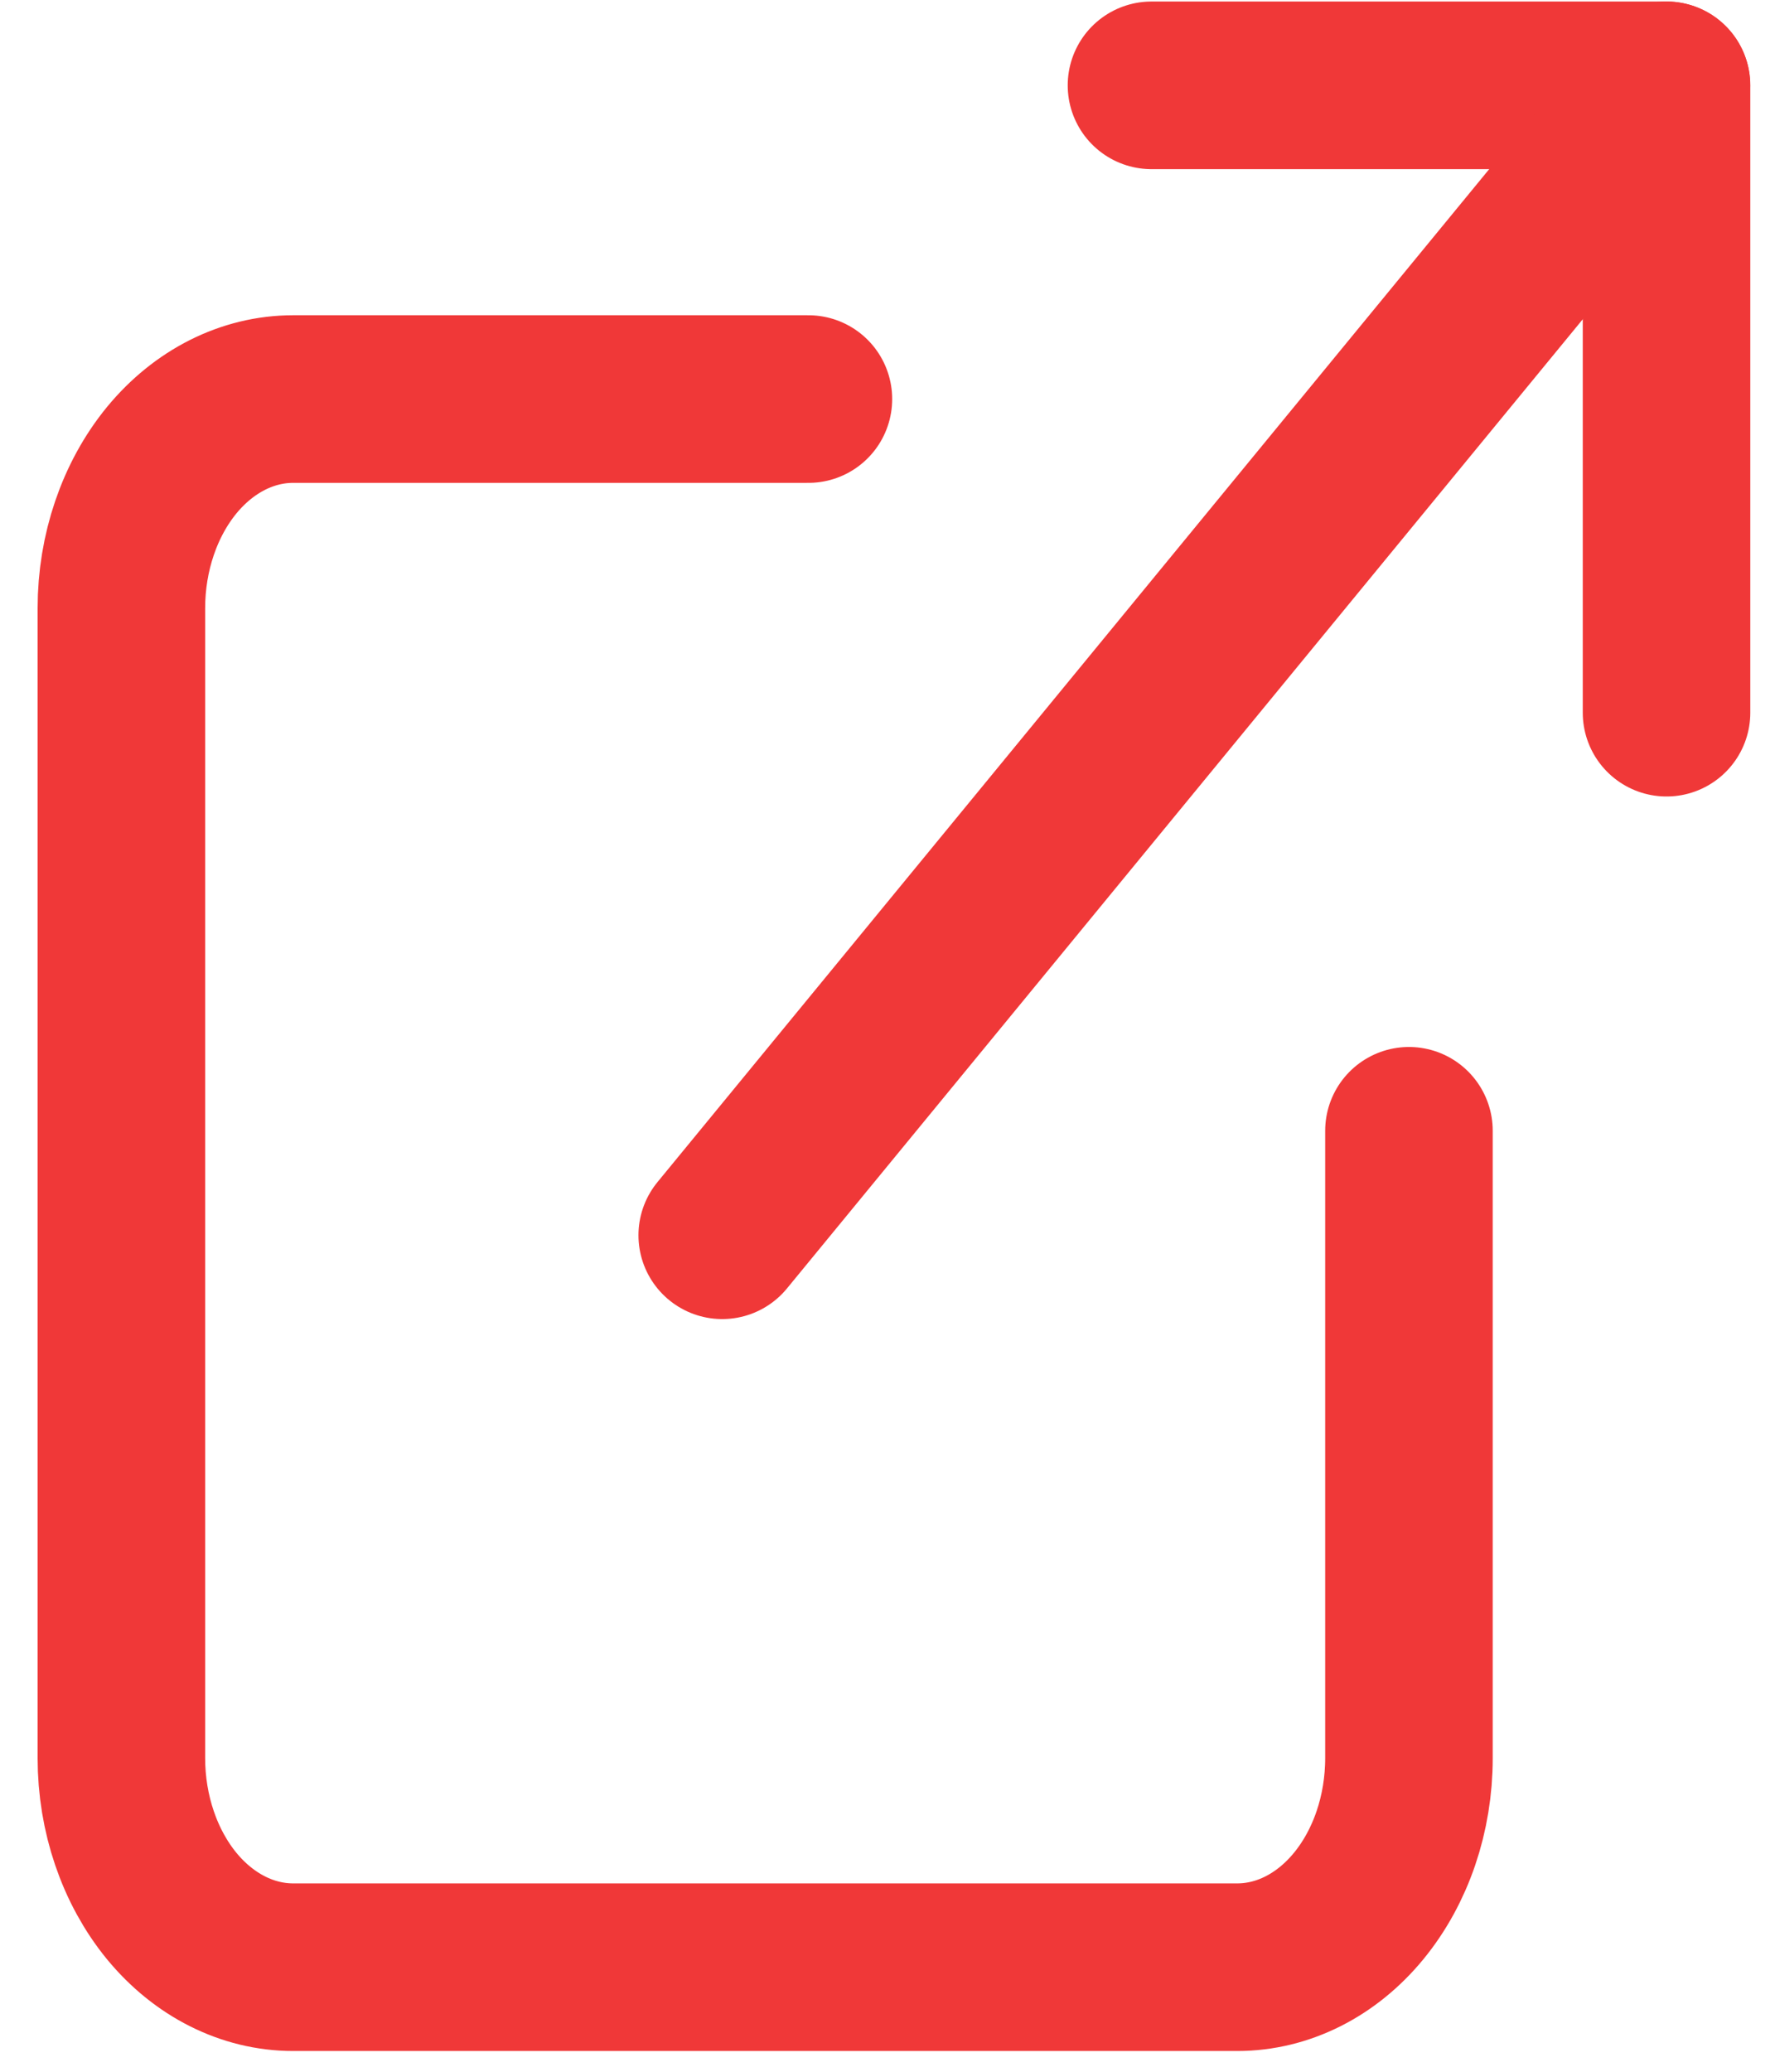 <svg width="18" height="21" viewBox="0 0 18 21" fill="none" xmlns="http://www.w3.org/2000/svg">
<path d="M14.288 11.462V17.821C14.288 18.383 14.105 18.922 13.778 19.32C13.452 19.717 13.009 19.94 12.548 19.94H2.972C2.511 19.94 2.068 19.717 1.741 19.32C1.415 18.922 1.231 18.383 1.231 17.821V6.164C1.231 5.602 1.415 5.063 1.741 4.665C2.068 4.268 2.511 4.045 2.972 4.045H8.198" stroke="#F03838" stroke-width="1.699" stroke-linecap="round" stroke-linejoin="round"/>
<path d="M11.677 0.865H16.9V7.224" stroke="#F03838" stroke-width="1.699" stroke-linecap="round" stroke-linejoin="round"/>
<path d="M7.324 12.521L16.899 0.865" stroke="#F03838" stroke-width="1.699" stroke-linecap="round" stroke-linejoin="round"/>
</svg>
